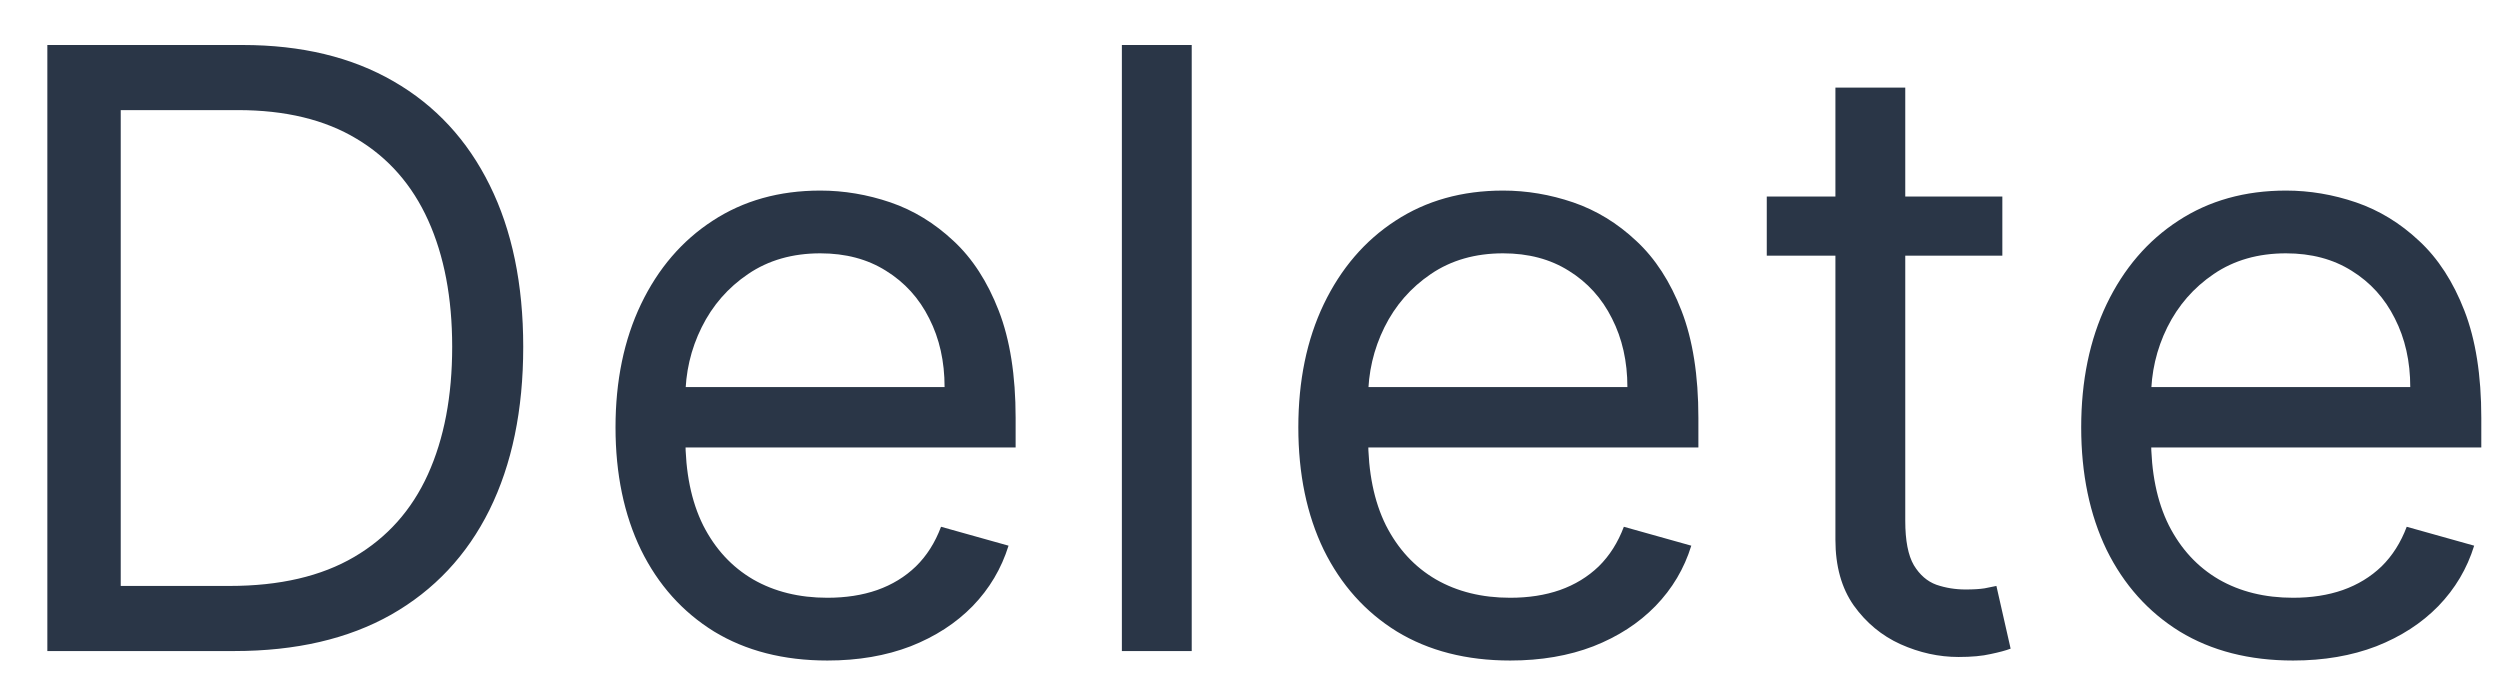 <svg width="48" height="13" viewBox="0 0 48 13" fill="none" xmlns="http://www.w3.org/2000/svg">
<path d="M4.5 12.5H0.909V0.864H4.659C5.788 0.864 6.754 1.097 7.557 1.562C8.36 2.025 8.975 2.689 9.403 3.557C9.831 4.42 10.046 5.455 10.046 6.659C10.046 7.871 9.83 8.915 9.398 9.79C8.966 10.661 8.337 11.331 7.511 11.801C6.686 12.267 5.682 12.5 4.5 12.5ZM2.318 11.25H4.409C5.371 11.25 6.169 11.064 6.801 10.693C7.434 10.322 7.905 9.794 8.216 9.108C8.527 8.422 8.682 7.606 8.682 6.659C8.682 5.72 8.528 4.911 8.222 4.233C7.915 3.551 7.456 3.028 6.847 2.665C6.237 2.297 5.477 2.114 4.568 2.114H2.318V11.25ZM15.886 12.682C15.046 12.682 14.32 12.496 13.71 12.125C13.104 11.75 12.636 11.227 12.307 10.557C11.981 9.883 11.818 9.098 11.818 8.205C11.818 7.311 11.981 6.523 12.307 5.841C12.636 5.155 13.095 4.621 13.682 4.239C14.273 3.852 14.962 3.659 15.75 3.659C16.204 3.659 16.653 3.735 17.097 3.886C17.54 4.038 17.943 4.284 18.307 4.625C18.671 4.962 18.96 5.409 19.176 5.966C19.392 6.523 19.5 7.208 19.5 8.023V8.591H12.773V7.432H18.136C18.136 6.939 18.038 6.5 17.841 6.114C17.648 5.727 17.371 5.422 17.011 5.199C16.655 4.975 16.235 4.864 15.75 4.864C15.216 4.864 14.754 4.996 14.364 5.261C13.977 5.523 13.68 5.864 13.472 6.284C13.263 6.705 13.159 7.155 13.159 7.636V8.409C13.159 9.068 13.273 9.627 13.5 10.085C13.731 10.54 14.051 10.886 14.46 11.125C14.869 11.36 15.345 11.477 15.886 11.477C16.239 11.477 16.557 11.428 16.841 11.329C17.129 11.227 17.377 11.076 17.585 10.875C17.794 10.671 17.954 10.417 18.068 10.114L19.364 10.477C19.227 10.917 18.998 11.303 18.676 11.636C18.354 11.966 17.956 12.223 17.483 12.409C17.009 12.591 16.477 12.682 15.886 12.682ZM22.881 0.864V12.5H21.54V0.864H22.881ZM28.996 12.682C28.155 12.682 27.43 12.496 26.82 12.125C26.213 11.75 25.746 11.227 25.416 10.557C25.09 9.883 24.928 9.098 24.928 8.205C24.928 7.311 25.09 6.523 25.416 5.841C25.746 5.155 26.204 4.621 26.791 4.239C27.382 3.852 28.072 3.659 28.859 3.659C29.314 3.659 29.763 3.735 30.206 3.886C30.649 4.038 31.053 4.284 31.416 4.625C31.78 4.962 32.07 5.409 32.285 5.966C32.501 6.523 32.609 7.208 32.609 8.023V8.591H25.882V7.432H31.246C31.246 6.939 31.147 6.5 30.95 6.114C30.757 5.727 30.481 5.422 30.121 5.199C29.765 4.975 29.344 4.864 28.859 4.864C28.325 4.864 27.863 4.996 27.473 5.261C27.087 5.523 26.789 5.864 26.581 6.284C26.373 6.705 26.268 7.155 26.268 7.636V8.409C26.268 9.068 26.382 9.627 26.609 10.085C26.84 10.54 27.16 10.886 27.57 11.125C27.979 11.36 28.454 11.477 28.996 11.477C29.348 11.477 29.666 11.428 29.95 11.329C30.238 11.227 30.486 11.076 30.695 10.875C30.903 10.671 31.064 10.417 31.178 10.114L32.473 10.477C32.337 10.917 32.108 11.303 31.785 11.636C31.463 11.966 31.066 12.223 30.592 12.409C30.119 12.591 29.587 12.682 28.996 12.682ZM38.445 3.773V4.909H33.922V3.773H38.445ZM35.24 1.682H36.581V10C36.581 10.379 36.636 10.663 36.746 10.852C36.859 11.038 37.003 11.163 37.178 11.227C37.356 11.288 37.543 11.318 37.74 11.318C37.888 11.318 38.009 11.311 38.104 11.296C38.198 11.277 38.274 11.261 38.331 11.25L38.604 12.454C38.513 12.489 38.386 12.523 38.223 12.557C38.06 12.595 37.854 12.614 37.604 12.614C37.225 12.614 36.854 12.532 36.49 12.369C36.13 12.206 35.831 11.958 35.592 11.625C35.358 11.292 35.24 10.871 35.24 10.364V1.682ZM44.027 12.682C43.186 12.682 42.461 12.496 41.851 12.125C41.245 11.75 40.777 11.227 40.447 10.557C40.122 9.883 39.959 9.098 39.959 8.205C39.959 7.311 40.122 6.523 40.447 5.841C40.777 5.155 41.235 4.621 41.822 4.239C42.413 3.852 43.103 3.659 43.891 3.659C44.345 3.659 44.794 3.735 45.237 3.886C45.68 4.038 46.084 4.284 46.447 4.625C46.811 4.962 47.101 5.409 47.317 5.966C47.533 6.523 47.641 7.208 47.641 8.023V8.591H40.913V7.432H46.277C46.277 6.939 46.178 6.5 45.981 6.114C45.788 5.727 45.512 5.422 45.152 5.199C44.796 4.975 44.376 4.864 43.891 4.864C43.356 4.864 42.894 4.996 42.504 5.261C42.118 5.523 41.821 5.864 41.612 6.284C41.404 6.705 41.3 7.155 41.3 7.636V8.409C41.3 9.068 41.413 9.627 41.641 10.085C41.872 10.54 42.192 10.886 42.601 11.125C43.01 11.36 43.485 11.477 44.027 11.477C44.379 11.477 44.697 11.428 44.981 11.329C45.269 11.227 45.517 11.076 45.726 10.875C45.934 10.671 46.095 10.417 46.209 10.114L47.504 10.477C47.368 10.917 47.139 11.303 46.817 11.636C46.495 11.966 46.097 12.223 45.624 12.409C45.15 12.591 44.618 12.682 44.027 12.682Z" fill="#2A3647"/>
</svg>
